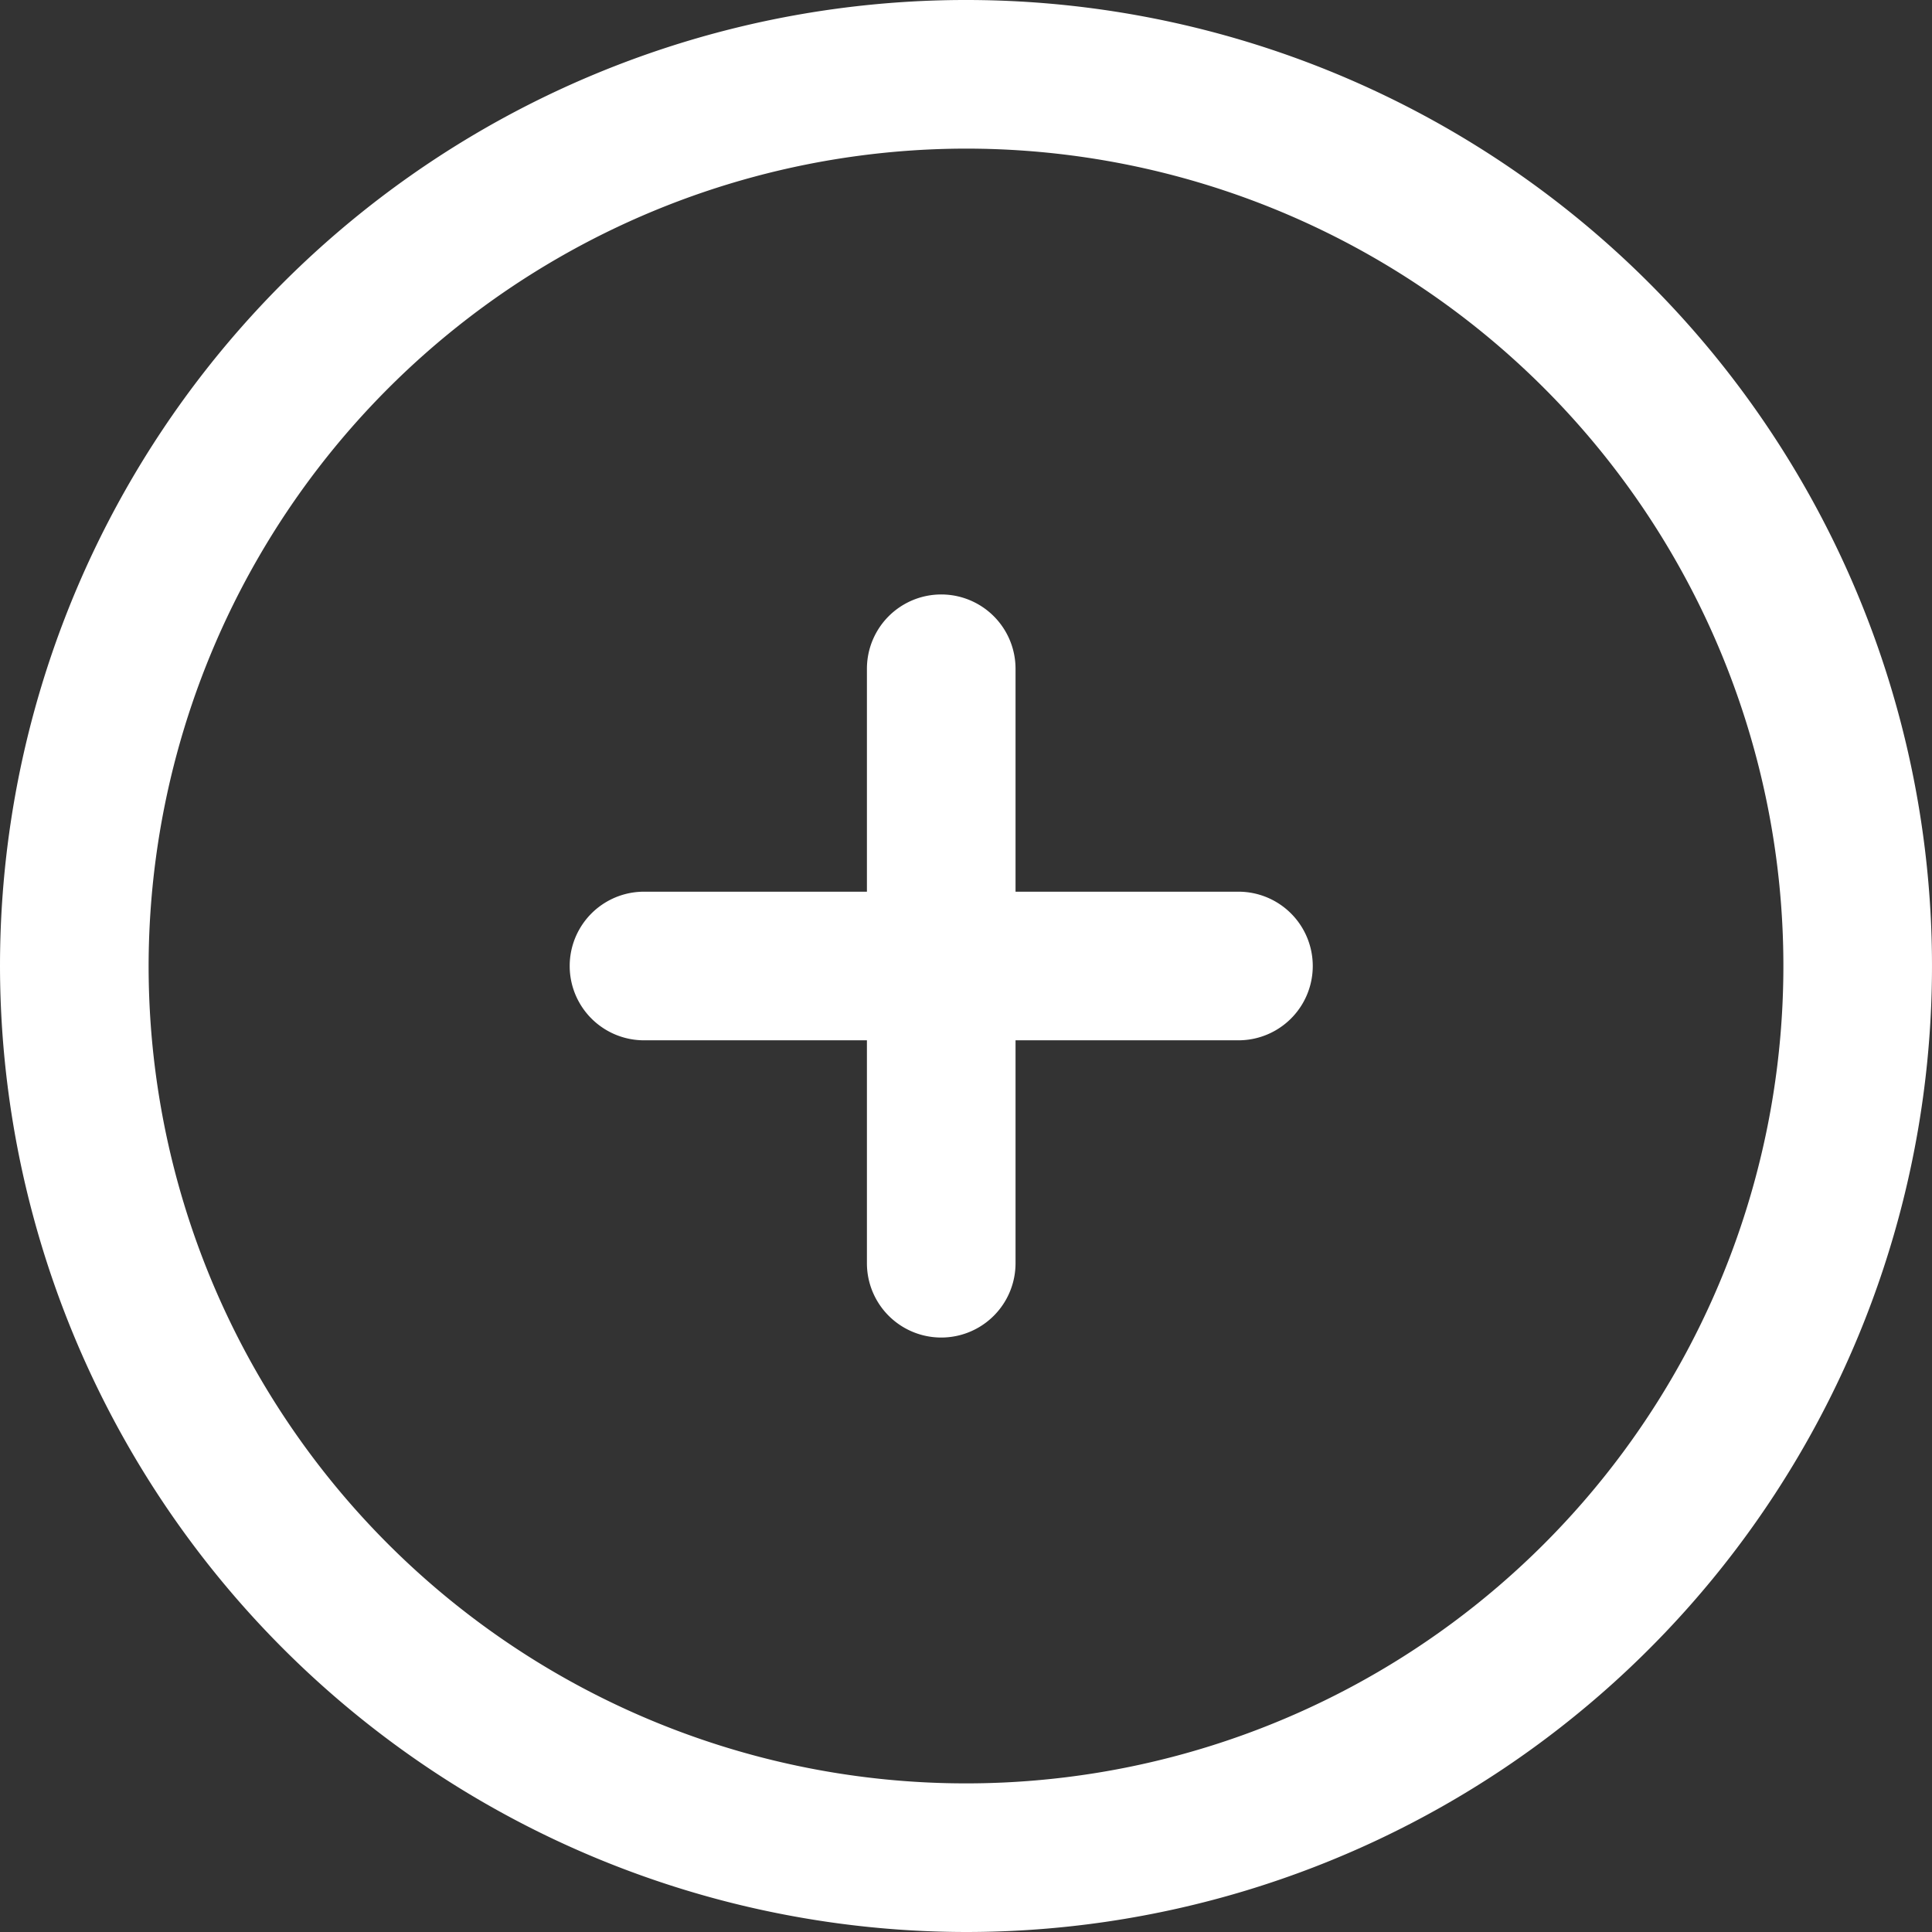 <svg xmlns="http://www.w3.org/2000/svg" width="19.5" height="19.5" viewBox="0 0 19.5 19.5">
  <rect x="0" y="0" width="19.5" height="19.5" fill="#333333" stroke="none"/>
  <path id="Shape" d="M0,9.75A9.75,9.75,0,1,1,9.75,19.5,9.761,9.761,0,0,1,0,9.75Zm1.5,0A8.25,8.25,0,1,0,9.75,1.5,8.259,8.259,0,0,0,1.5,9.75Zm7.25,3V10.5H6.5A.75.75,0,0,1,6.5,9H8.75V6.75a.75.75,0,0,1,1.5,0V9H12.5a.75.75,0,0,1,0,1.5H10.25v2.25a.75.75,0,0,1-1.5,0Z" fill="#fff"/>
</svg>
